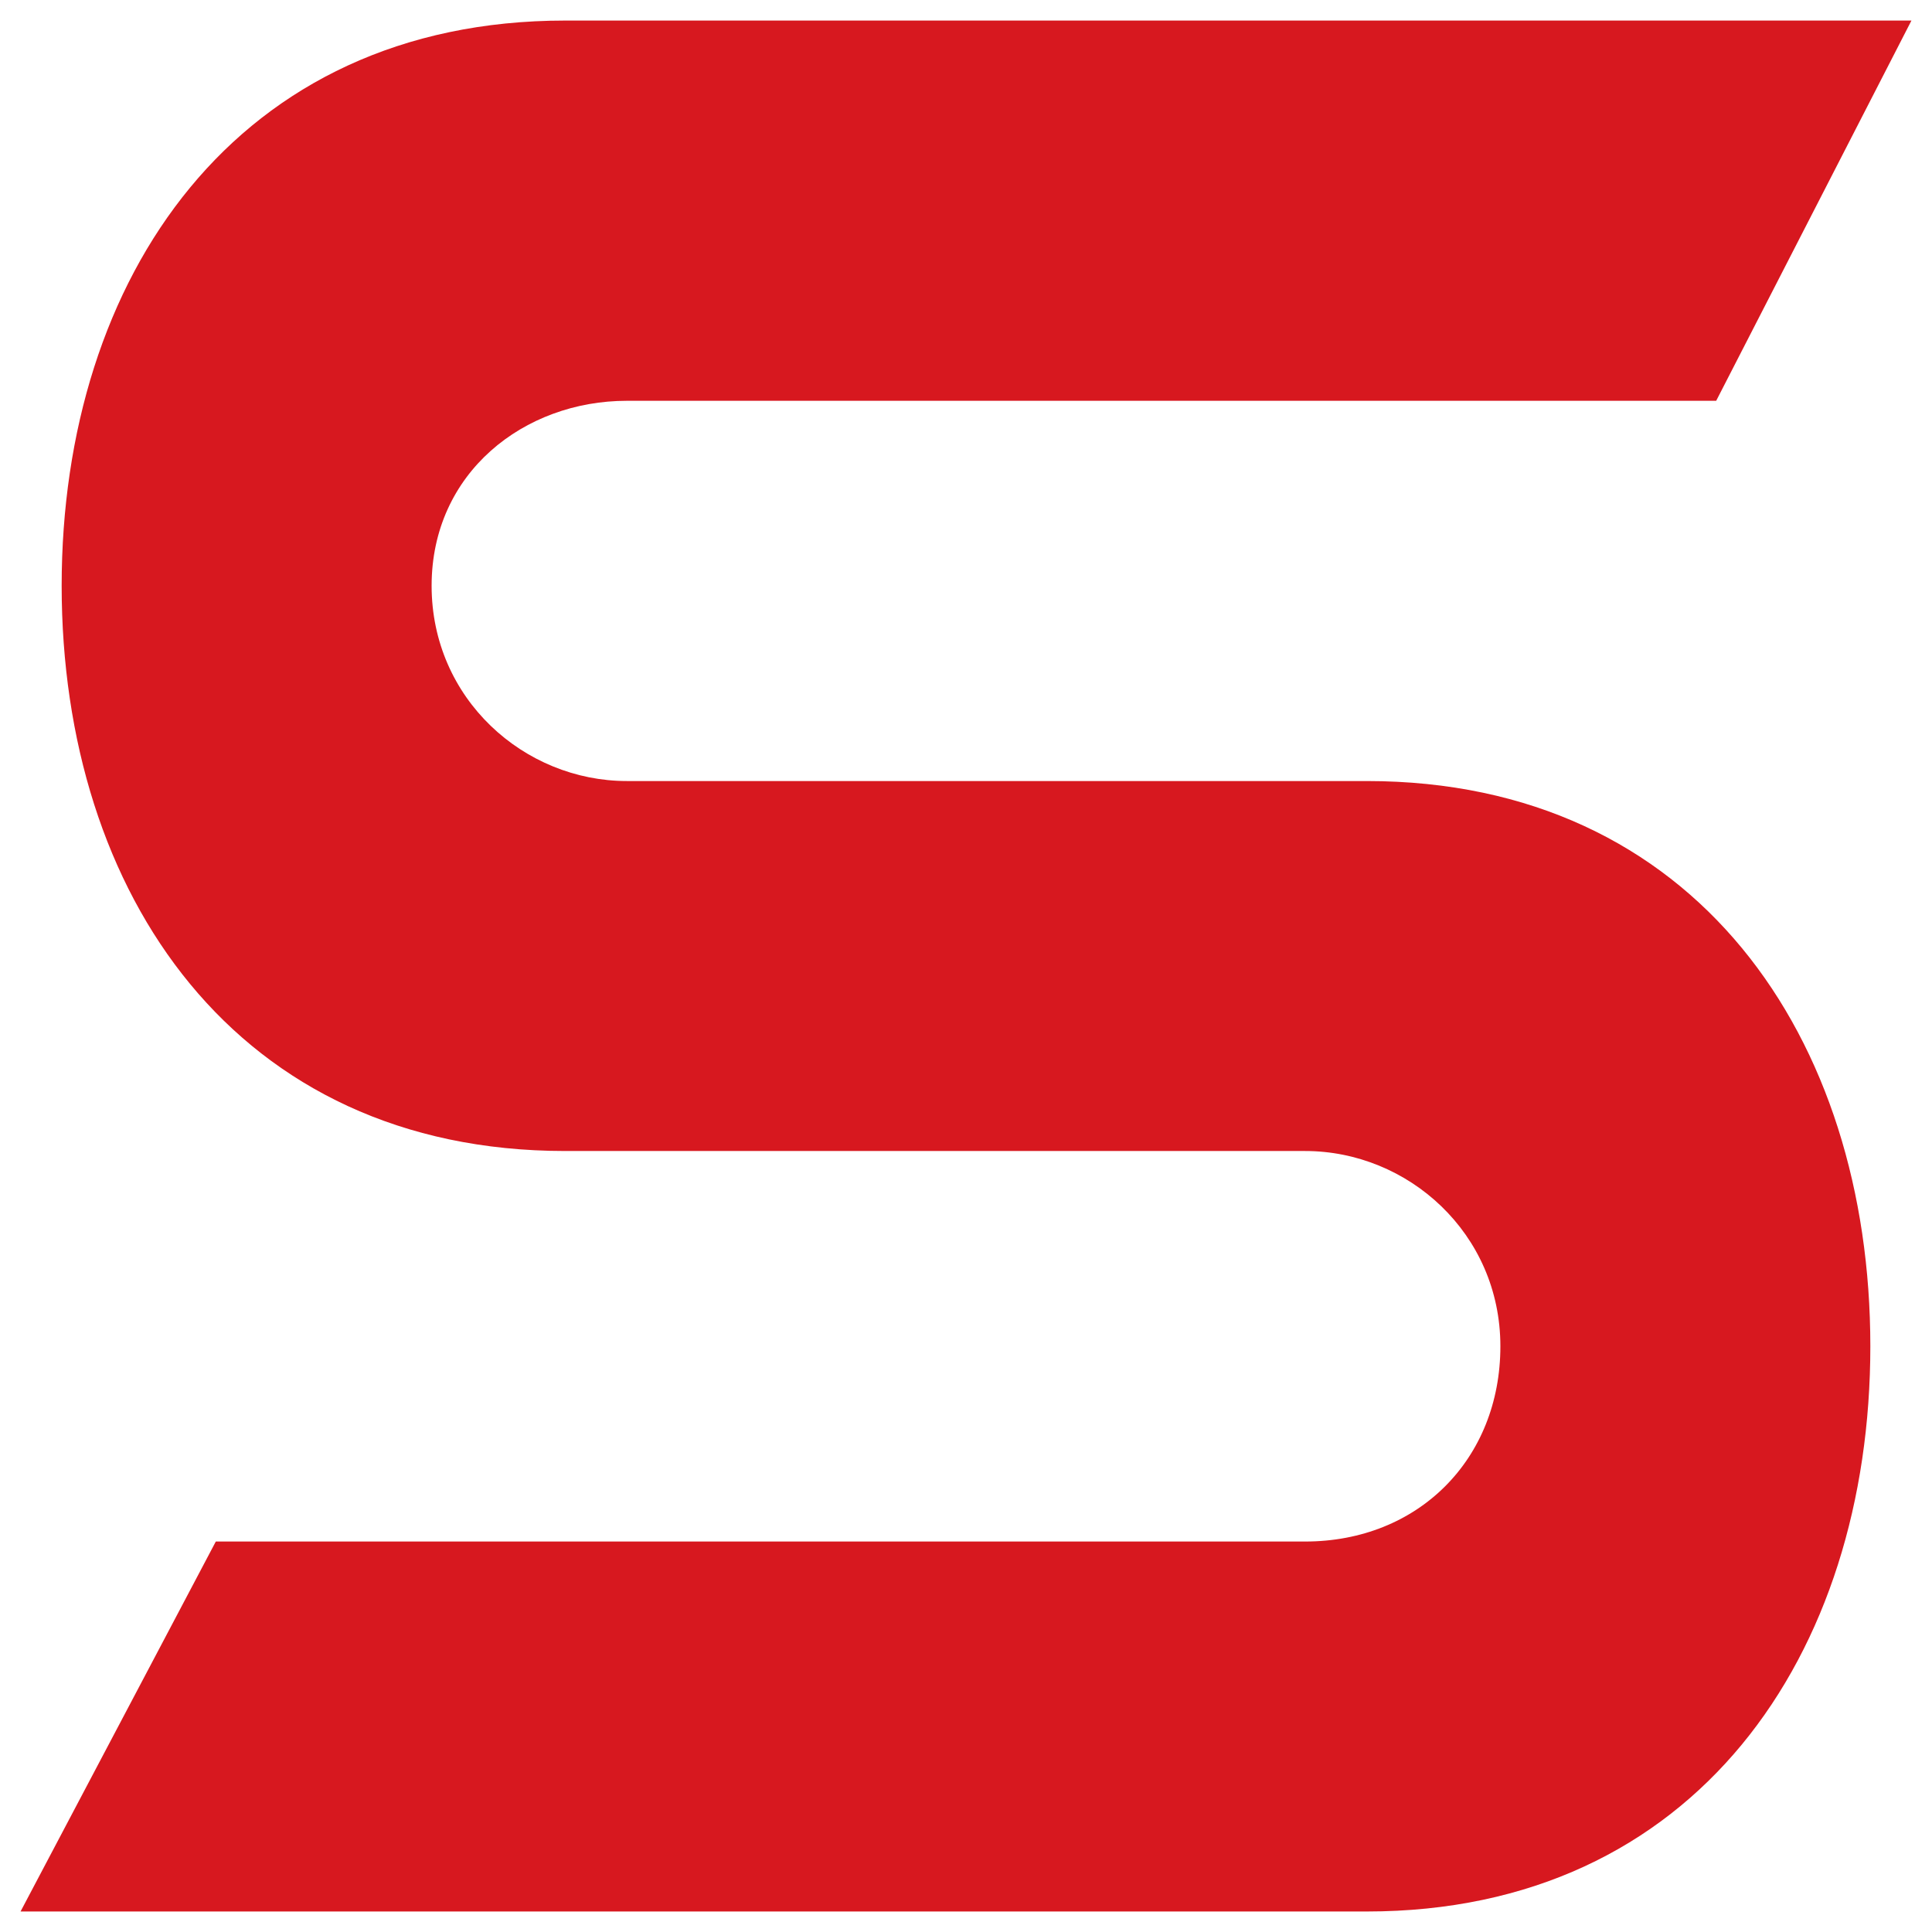 <?xml version="1.0" encoding="utf-8"?>
<!-- Generator: Adobe Illustrator 25.3.1, SVG Export Plug-In . SVG Version: 6.00 Build 0)  -->
<svg version="1.1" id="Layer_1" xmlns="http://www.w3.org/2000/svg" xmlns:xlink="http://www.w3.org/1999/xlink" x="0px" y="0px"
	 viewBox="0 0 18.8 18.7" style="enable-background:new 0 0 18.8 18.7;" xml:space="preserve">
<style type="text/css">
	.st0{fill:#D7181F;}
</style>
<path class="st0" d="M18.6,0.2H5.5c-3.2,0-4.9,2.5-4.9,5.5s1.7,5.5,4.9,5.5c2.3,0,4.8,0,7.2,0c1,0,1.9,0.8,1.9,1.9s-0.8,1.9-1.9,1.9
	H2.1l-1.9,3.6h13.1c3.2,0,4.9-2.5,4.9-5.5s-1.7-5.5-4.9-5.5c-2.3,0-4.8,0-7.2,0c-1,0-1.9-0.8-1.9-1.9s0.9-1.8,1.9-1.8h10.6L18.6,0.2
	z"/>
</svg>
